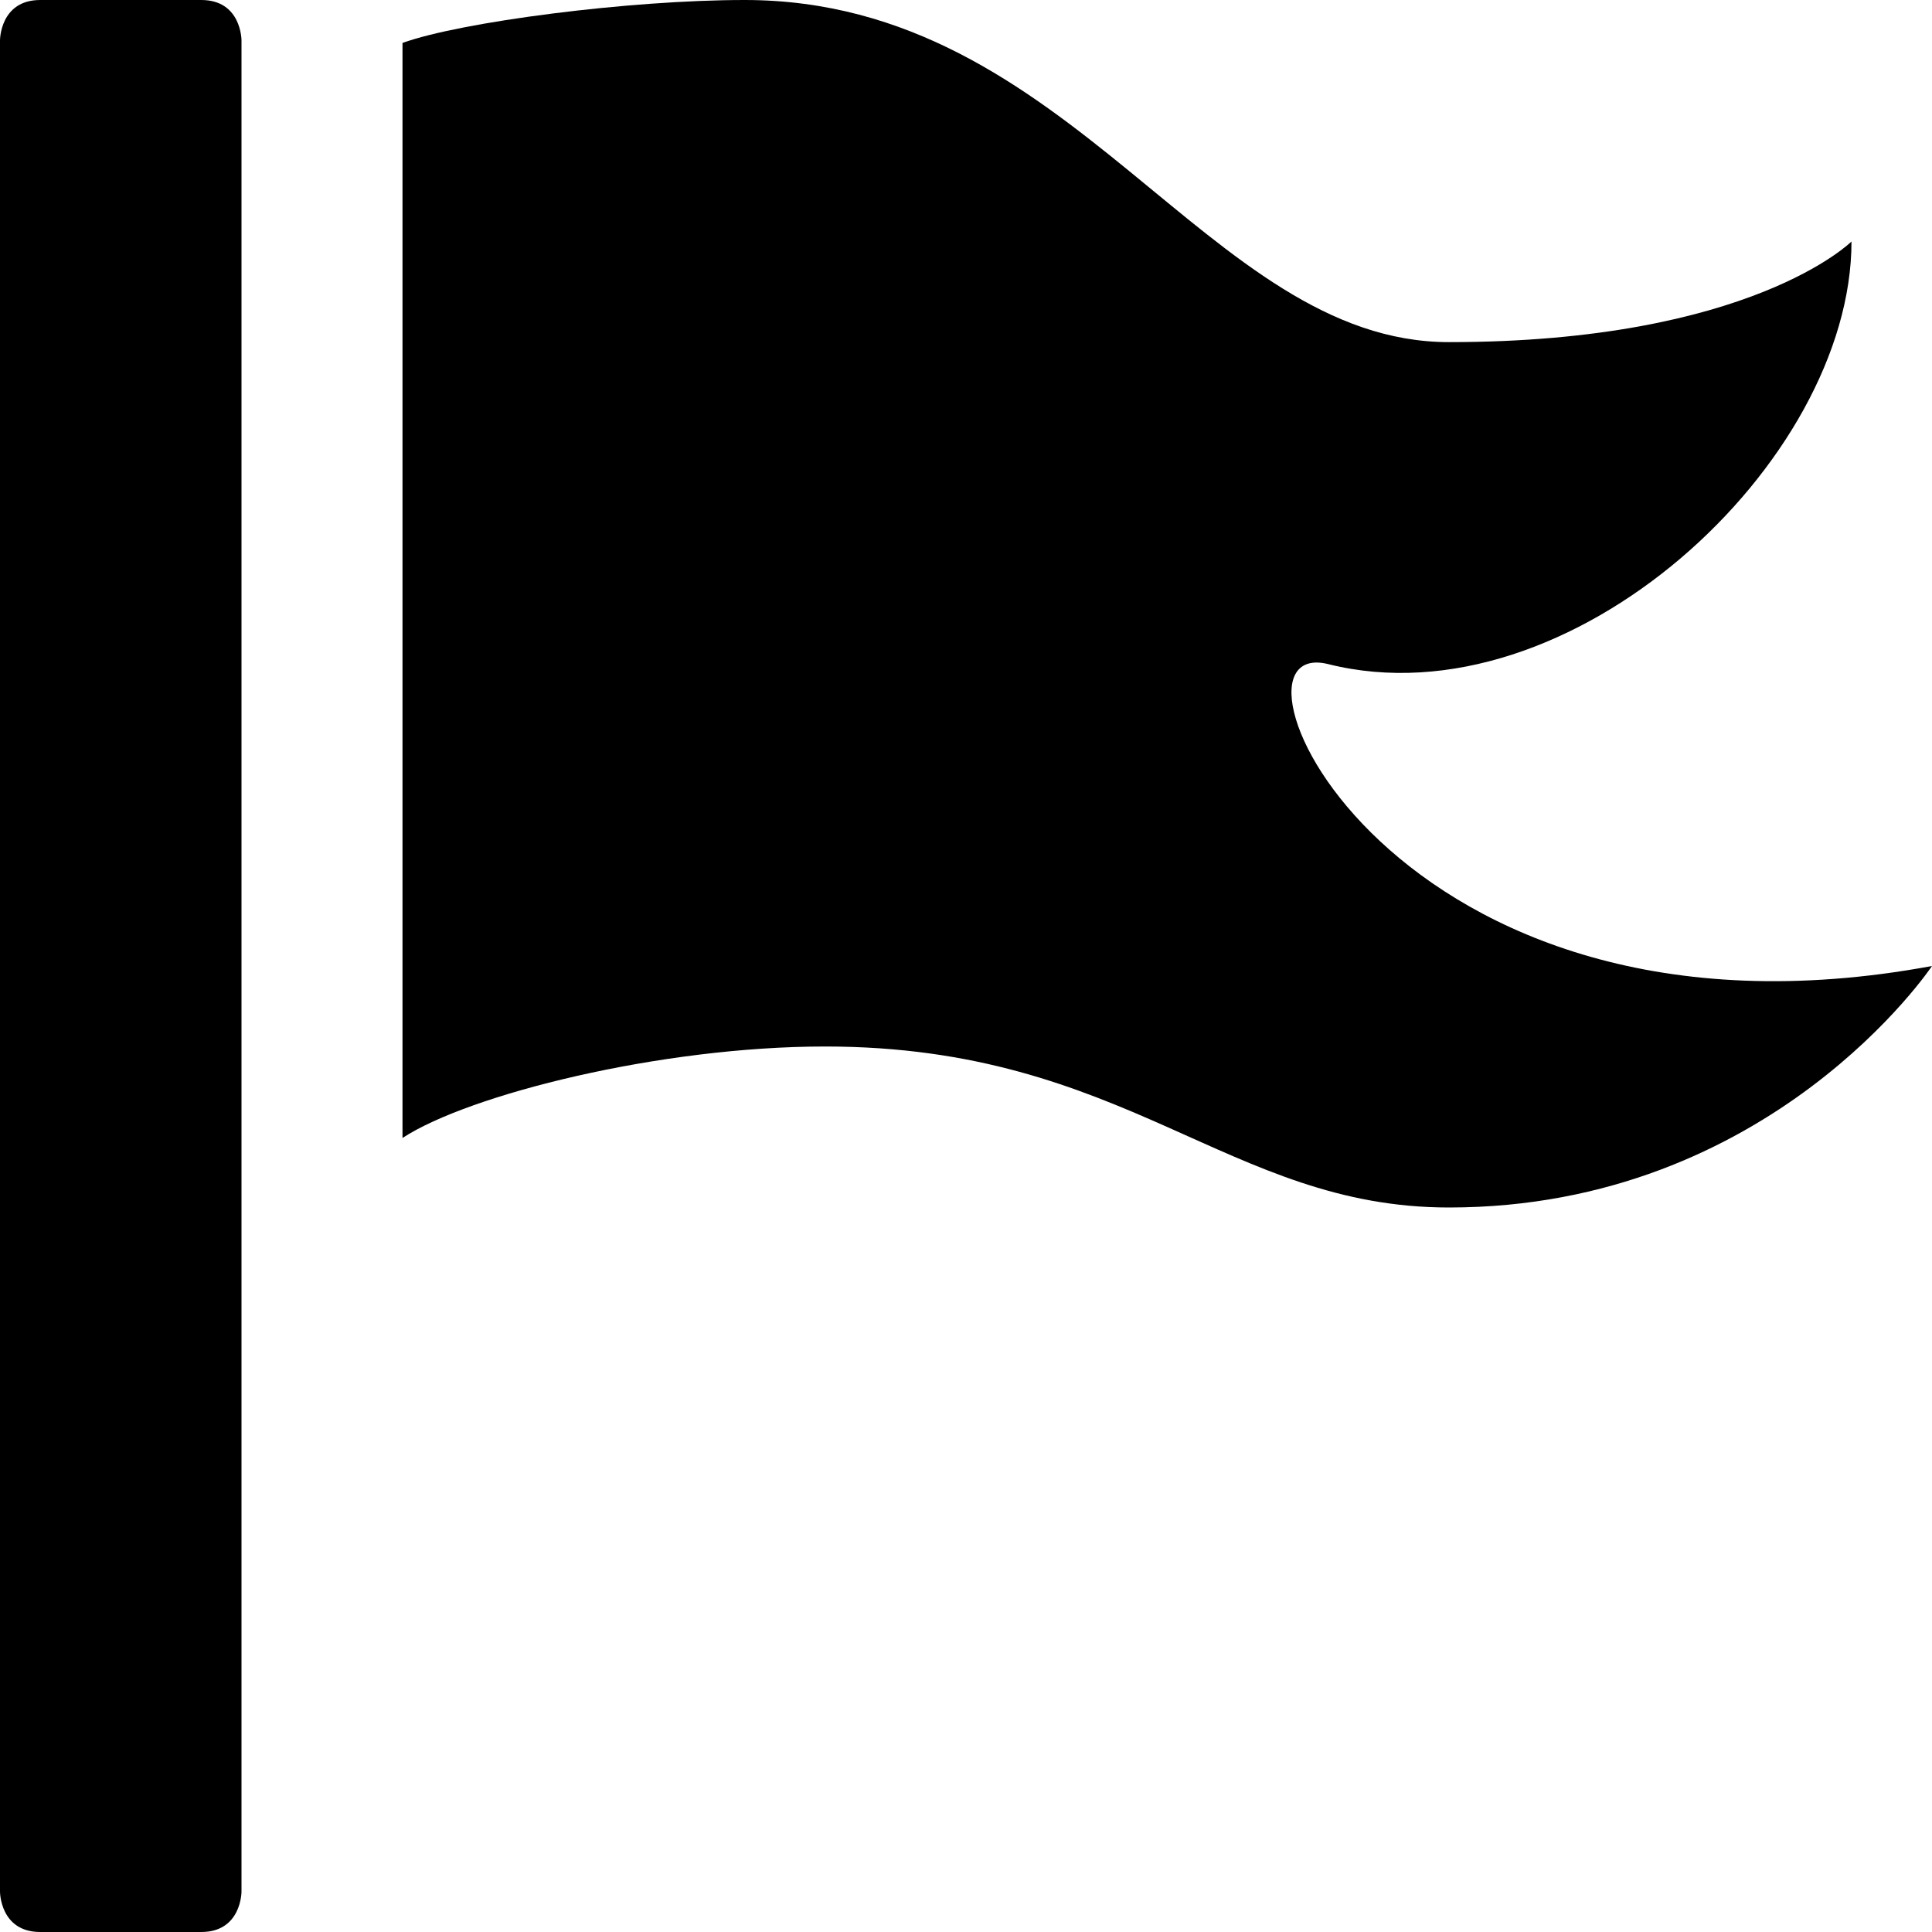 <?xml version="1.0" encoding="utf-8"?>
<!-- Generator: Adobe Illustrator 16.0.1, SVG Export Plug-In . SVG Version: 6.00 Build 0)  -->
<!DOCTYPE svg PUBLIC "-//W3C//DTD SVG 1.1//EN" "http://www.w3.org/Graphics/SVG/1.1/DTD/svg11.dtd">
<svg version="1.1" id="Layer_1" xmlns="http://www.w3.org/2000/svg" xmlns:xlink="http://www.w3.org/1999/xlink" x="0px" y="0px"
	 width="1152px" height="1152px" viewBox="0 0 1152 1152" enable-background="new 0 0 1152 1152" xml:space="preserve">
<path d="M120,1152c-24,0-72,0-96,0s-24-24-24-24V24C0,24,0,0,24,0s72,0,96,0s24,24,24,24v1104C144,1128,144,1152,120,1152z"/>
<path d="M792,396c144,36,312-120,312-252c0,0-60,60-240,60C719.501,204,640,0,444,0c-68.94,0-169.502,13.092-204,25.602v652.934
	C279.758,652.568,393.807,624,492,624c180,0,240,96,372,96c192,0,288-144,288-144C828,636,718.371,377.593,792,396z"/>
</svg>
